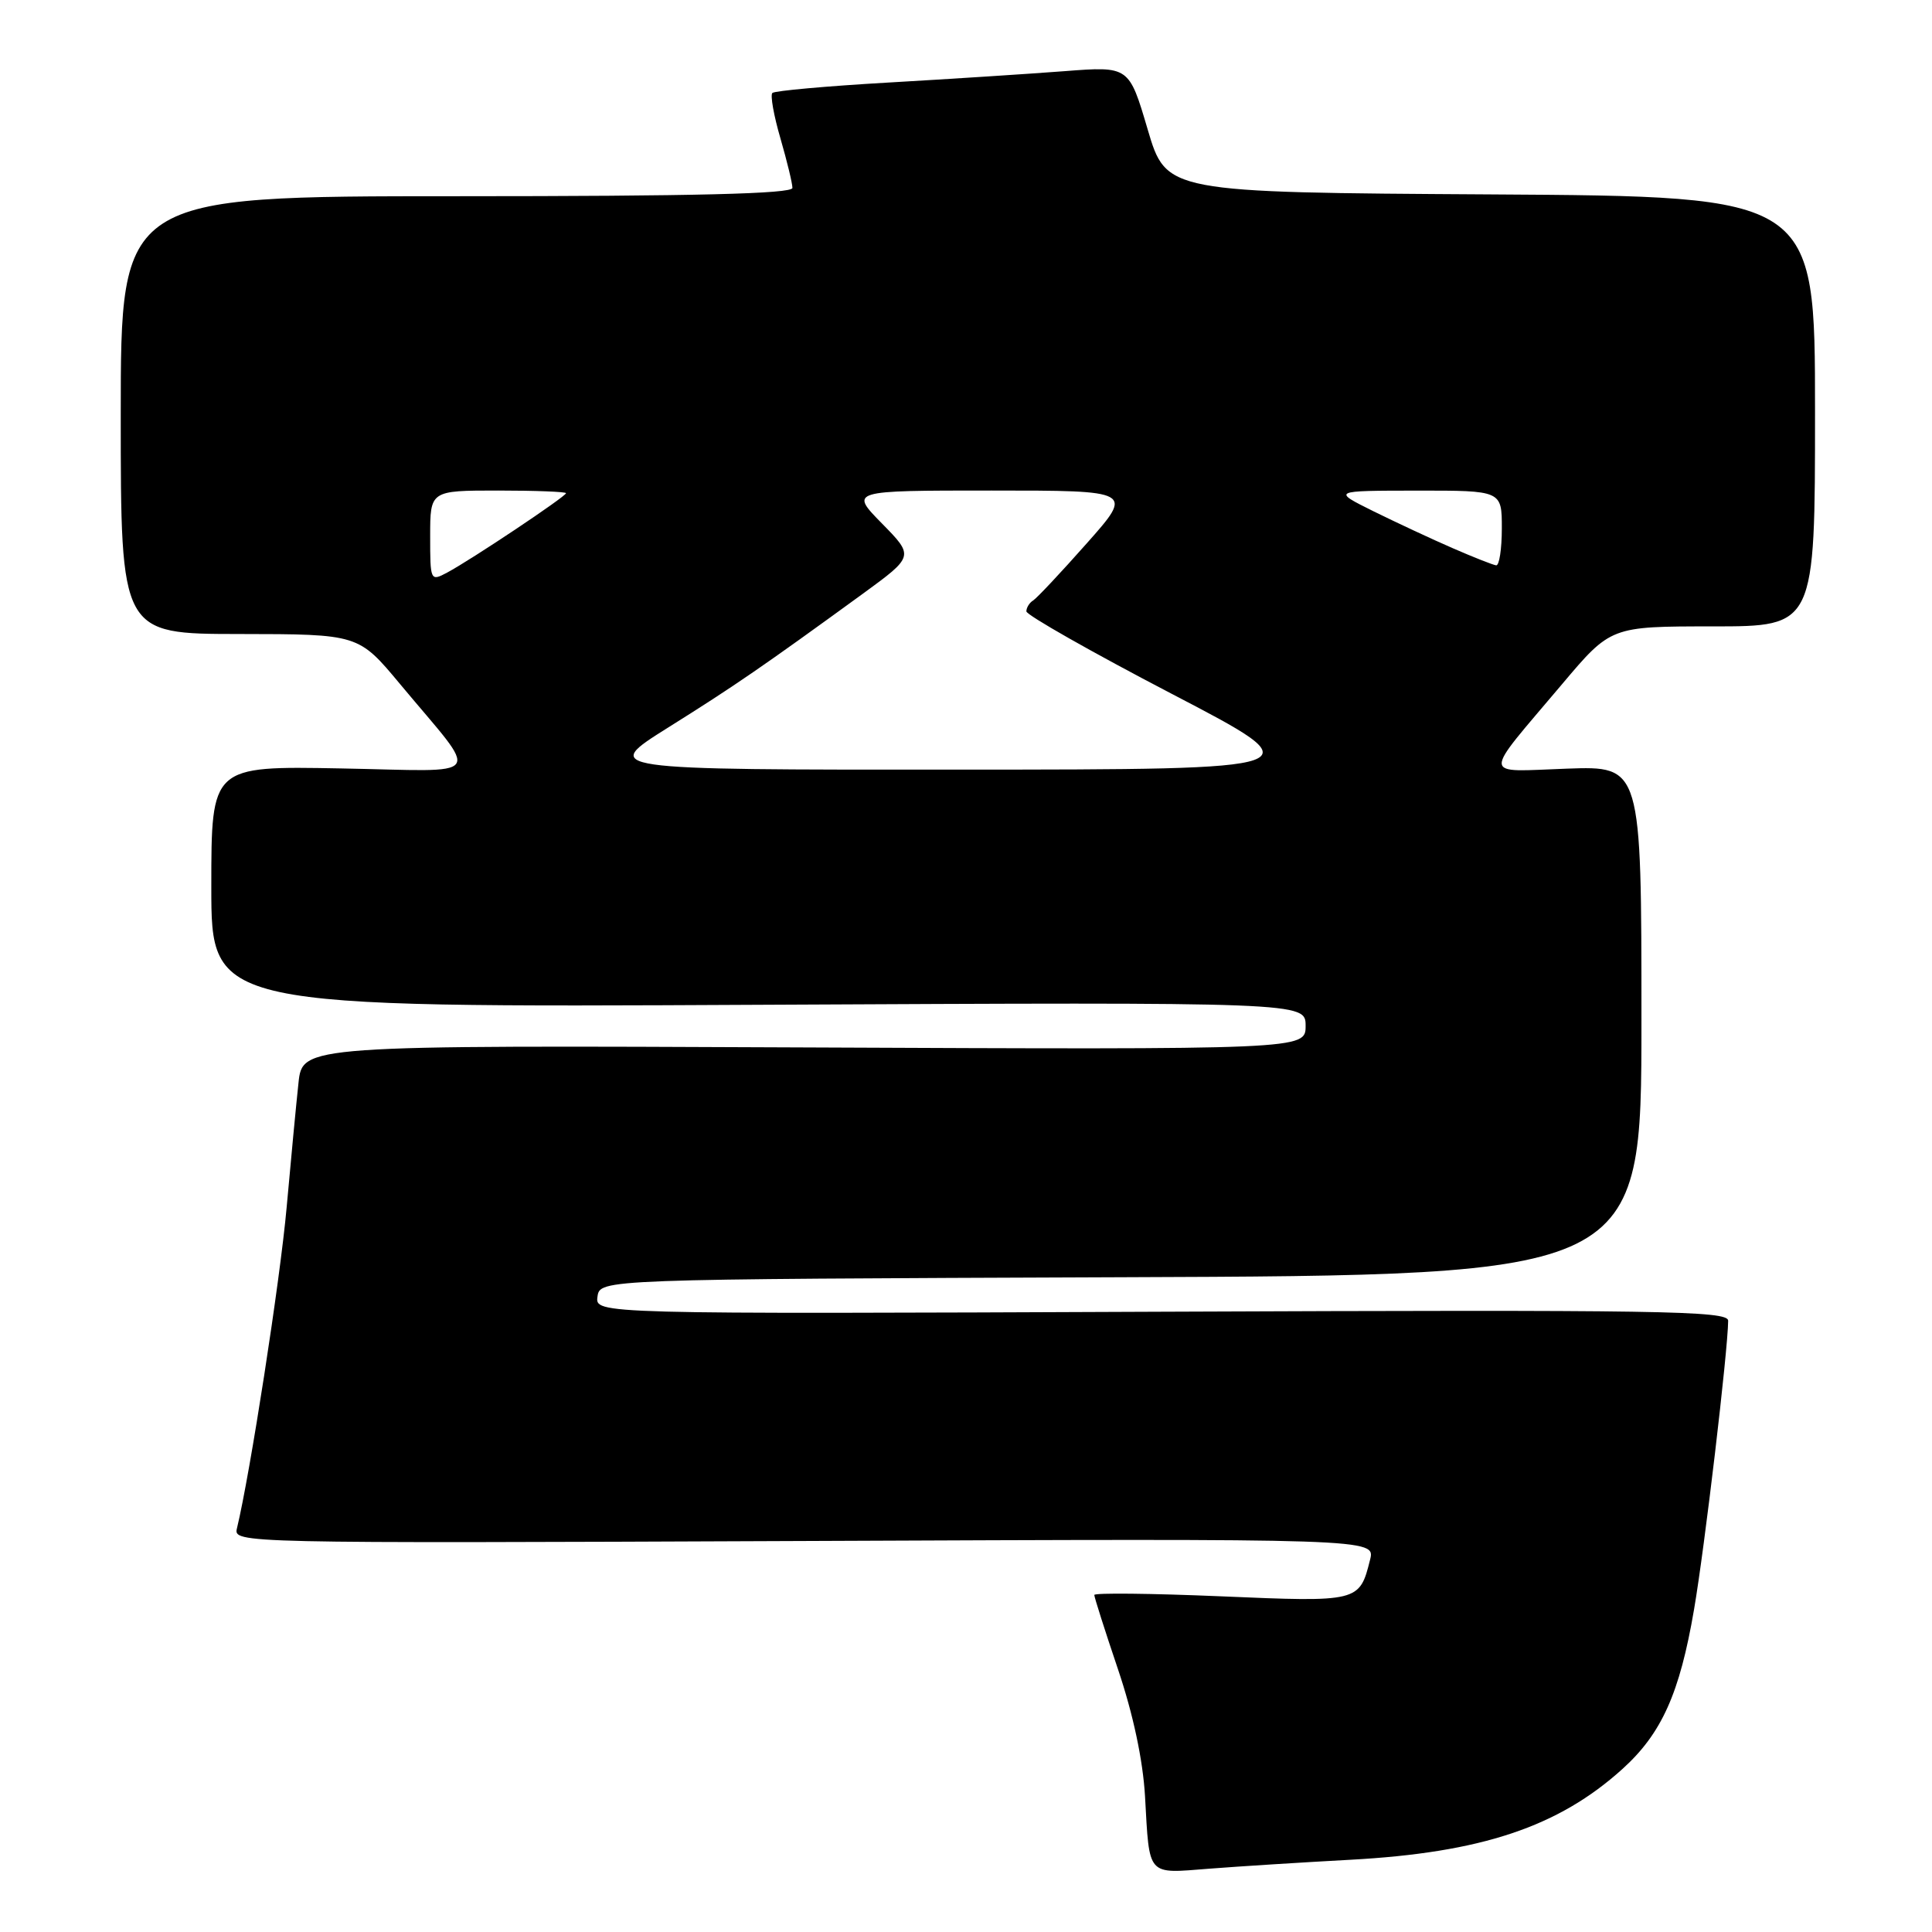 <?xml version="1.0" encoding="UTF-8" standalone="no"?>
<!DOCTYPE svg PUBLIC "-//W3C//DTD SVG 1.1//EN" "http://www.w3.org/Graphics/SVG/1.1/DTD/svg11.dtd" >
<svg xmlns="http://www.w3.org/2000/svg" xmlns:xlink="http://www.w3.org/1999/xlink" version="1.1" viewBox="0 0 256 256">
 <g >
 <path fill="currentColor"
d=" M 178.90 246.43 C 196.26 245.49 206.48 242.08 214.98 234.40 C 220.18 229.70 222.57 224.38 224.47 213.26 C 225.88 205.06 228.96 178.95 228.99 175.00 C 229.00 173.68 220.13 173.54 153.92 173.81 C 78.85 174.12 78.85 174.12 79.17 171.81 C 79.50 169.50 79.50 169.50 148.50 169.24 C 217.50 168.99 217.50 168.99 217.50 135.24 C 217.50 101.50 217.50 101.50 207.62 101.85 C 196.18 102.25 196.25 103.37 206.97 90.67 C 213.44 83.00 213.44 83.00 226.97 83.00 C 240.50 83.00 240.50 83.00 240.50 54.51 C 240.50 26.02 240.50 26.02 197.52 25.76 C 154.54 25.50 154.54 25.50 152.07 17.14 C 149.60 8.77 149.60 8.77 141.05 9.43 C 136.35 9.79 125.83 10.47 117.68 10.94 C 109.54 11.41 102.63 12.03 102.34 12.32 C 102.05 12.61 102.53 15.32 103.41 18.33 C 104.28 21.34 105.00 24.30 105.00 24.90 C 105.00 25.68 92.10 26.00 60.50 26.00 C 16.00 26.00 16.00 26.00 16.00 55.00 C 16.00 84.00 16.00 84.00 31.75 84.01 C 47.50 84.03 47.50 84.03 53.00 90.63 C 63.76 103.55 64.72 102.18 45.13 101.82 C 28.00 101.50 28.00 101.50 28.00 117.50 C 28.00 133.50 28.00 133.50 100.50 133.14 C 173.00 132.79 173.00 132.79 173.00 135.93 C 173.00 139.08 173.00 139.08 106.54 138.79 C 40.08 138.50 40.08 138.50 39.55 143.50 C 39.25 146.25 38.55 153.68 37.98 160.00 C 37.12 169.64 33.12 195.41 31.40 202.50 C 30.91 204.49 31.33 204.50 106.58 204.19 C 182.25 203.87 182.25 203.87 181.54 206.68 C 180.14 212.28 180.04 212.30 161.78 211.52 C 152.55 211.13 145.00 211.05 145.00 211.34 C 145.00 211.64 146.41 216.07 148.14 221.19 C 150.15 227.14 151.44 233.21 151.72 238.00 C 152.33 248.77 151.88 248.26 160.25 247.61 C 164.24 247.30 172.63 246.77 178.90 246.43 Z  M 88.55 96.39 C 97.41 90.84 101.06 88.33 114.32 78.68 C 121.13 73.71 121.13 73.71 116.86 69.36 C 112.58 65.00 112.58 65.00 131.39 65.00 C 150.21 65.00 150.21 65.00 143.99 72.01 C 140.57 75.87 137.38 79.27 136.89 79.57 C 136.40 79.87 136.00 80.52 136.00 81.01 C 136.00 81.49 144.66 86.41 155.25 91.93 C 174.50 101.96 174.50 101.96 127.05 101.98 C 79.61 102.00 79.61 102.00 88.55 96.39 Z  M 57.00 71.04 C 57.00 65.00 57.00 65.00 66.00 65.00 C 70.95 65.00 75.00 65.16 75.00 65.35 C 75.00 65.78 62.42 74.18 59.25 75.87 C 57.03 77.05 57.00 76.98 57.00 71.04 Z  M 192.50 72.64 C 189.75 71.45 185.03 69.24 182.00 67.75 C 176.50 65.02 176.50 65.02 187.75 65.01 C 199.00 65.00 199.00 65.00 199.00 70.00 C 199.00 72.75 198.66 74.96 198.25 74.91 C 197.84 74.86 195.25 73.84 192.50 72.64 Z "/>
</g>
</svg>